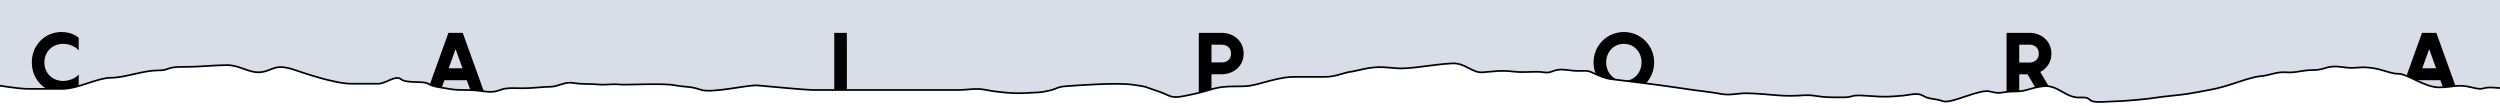 <svg width="1440" height="61" viewBox="0 0 1440 61" fill="none" xmlns="http://www.w3.org/2000/svg">
<g clip-path="url(#clip0)">
<path d="M1446.11 -4.5L1446.5 51.75C1446.5 51.75 1443.76 50.88 1436.23 50.44C1428.69 50 1431.83 52.38 1423.66 50.33C1415.5 48.28 1412.99 50.33 1404.82 50.33C1396.66 50.33 1386.63 42.51 1381.61 42.51C1376.58 42.51 1372.81 39.9 1365.28 39.02C1357.74 38.15 1357.74 39.89 1348.95 38.61C1340.16 37.32 1339.53 40.34 1332.62 40.34C1325.71 40.34 1322.57 42.09 1316.92 41.65C1311.26 41.21 1307.5 43.4 1302.47 43.84C1297.45 44.28 1291.79 46.46 1284.88 48.65C1277.98 50.84 1275.46 51.27 1268.55 52.55C1261.65 53.83 1259.13 54.34 1250.34 55.21C1241.55 56.08 1241.55 56.52 1232.13 57.4C1222.71 58.27 1220.82 58.27 1210.77 58.71C1200.72 59.15 1206.21 55.71 1198.05 56.15C1189.88 56.59 1185.37 48.77 1177.2 49.65C1169.04 50.52 1167.78 52.71 1160.25 52.71C1152.71 52.71 1152.71 54.46 1146.43 52.71C1140.15 50.96 1124.1 60.02 1119.07 58.27C1114.05 56.52 1111.54 57.4 1107.77 55.21C1104 53.02 1100.86 54.77 1094.58 55.21C1088.3 55.65 1087.04 56.08 1075.74 55.21C1064.43 54.34 1068.83 56.08 1061.29 56.08C1053.75 56.08 1051.24 56.08 1045.59 55.21C1039.94 54.34 1038.05 55.21 1031.14 55.21C1024.23 55.21 1019.21 54.34 1011.04 53.9C1002.88 53.46 1003.51 53.9 997.86 54.34C992.21 54.78 991.58 53.9 984.67 53.03C977.76 52.16 973.99 51.72 964.57 50.27C955.15 48.82 931.91 46.03 928.14 45.59C924.37 45.15 920.6 43.4 916.84 41.65C913.07 39.9 911.81 41.65 903.02 40.34C894.23 39.03 894.85 42.53 889.2 41.65C883.55 40.78 879.15 42.09 871.61 41.21C864.07 40.34 860.31 41.21 854.02 41.65C847.74 42.09 843.97 36.09 836.43 36.52C828.89 36.95 827.64 37.39 816.33 38.71C805.03 40.02 805.03 39.15 796.86 38.71C788.69 38.27 781.79 40.9 778.02 41.33C774.25 41.77 769.23 44.26 763.57 44.26C757.92 44.26 755.41 44.26 749.75 44.26C744.1 44.26 742.21 44.14 735.93 45.46C729.65 46.77 725.25 48.52 719.71 49.4C714.17 50.27 706.41 48.96 698.87 51.15C691.33 53.34 690.08 53.7 681.91 55.34C673.75 56.98 674.37 54.9 666.21 52.28C658.04 49.66 661.81 50.09 652.39 48.78C642.97 47.47 619.73 49.22 614.08 49.65C608.43 50.09 609.68 50.96 604.03 52.27C598.38 53.58 597.12 53.14 590.84 53.58C584.56 54.02 574.51 53.14 568.23 51.83C561.95 50.52 557.55 51.83 551.9 51.83C546.25 51.83 543.74 51.83 533.06 51.83C522.38 51.83 521.13 51.83 516.73 51.83C512.33 51.83 503.54 51.83 499.14 51.83C494.74 51.83 487.21 51.83 482.81 51.83C478.41 51.83 474.65 51.83 468.99 51.83C463.34 51.83 441.98 49.64 436.33 49.21C430.68 48.77 409.95 53.91 403.67 51.71C397.39 49.51 395.51 50.4 388.6 49.09C381.69 47.78 360.34 49.09 356.57 48.65C352.8 48.21 348.4 49.09 344.64 48.65C340.87 48.21 335.22 48.65 330.19 47.78C325.17 46.91 321.4 49.97 317 49.97C312.6 49.97 306.95 50.84 301.3 50.84C295.65 50.84 291.88 50.28 287.48 52.03C283.08 53.78 278.69 52.47 273.66 52.03C268.64 51.59 264.24 52.16 259.21 51.28C254.19 50.41 249.16 49.97 246.65 48.22C244.14 46.47 234.09 48.22 230.95 45.6C227.81 42.98 222.47 48.22 217.76 48.22C213.05 48.22 208.34 48.22 202.06 48.22C195.78 48.22 183.22 44.94 170.66 40.57C158.1 36.2 157.71 40.51 150.71 41.51C143.71 42.51 138.56 37.51 130.71 37.51C122.86 37.51 116.7 38.51 105.71 38.51C94.72 38.51 98.43 40.57 90.58 40.57C82.73 40.57 71.74 44.79 63.89 44.79C56.04 44.79 45.05 51.2 35.63 51.2C26.21 51.2 23.7 51.2 16.79 51.2C9.89 51.19 -2.04 49 -2.04 49L-3.49 -4.5H1446.11Z" fill="#D9DDE8"/>
<path fill-rule="evenodd" clip-rule="evenodd" d="M45.344 21.752V29C44.528 27.992 41.408 25.256 36.32 25.256C30.512 25.256 25.568 29.48 25.568 35.96C25.568 42.44 30.512 46.616 36.32 46.616C41.408 46.616 44.528 43.928 45.344 42.92V49.563C42.141 50.465 38.944 51.13 35.91 51.13H26.709C21.671 48.151 18.32 42.596 18.32 35.96C18.32 25.976 25.904 18.44 35.408 18.44C40.88 18.44 44.192 20.744 45.344 21.752ZM1414.36 49.507L1403.33 18.92H1395.08L1386.2 43.544C1387.62 44.117 1389.18 44.861 1390.83 45.645C1391.43 45.929 1392.04 46.219 1392.66 46.508L1392.77 46.184H1405.64L1407.11 50.217C1409.13 50.132 1410.78 49.929 1412.32 49.742C1413.01 49.657 1413.69 49.574 1414.36 49.507ZM1180.01 49.581L1175.18 41.432C1178.92 39.56 1181.61 35.864 1181.61 30.872C1181.61 23.432 1175.56 18.92 1169.13 18.92H1155.79V52.921C1157 52.769 1158.49 52.64 1160.53 52.64C1161.47 52.64 1162.31 52.606 1163.08 52.544V42.824H1167.88L1172.37 50.443C1173.77 50.108 1175.4 49.801 1177.48 49.58C1178.36 49.486 1179.21 49.493 1180.01 49.581ZM948.118 47.935C951.023 44.806 952.79 40.597 952.79 35.96C952.79 26.216 945.062 18.44 935.366 18.44C925.622 18.44 917.894 26.216 917.894 35.96C917.894 38.278 918.336 40.488 919.141 42.511C922.237 43.914 925.332 45.159 928.42 45.52C929.011 45.589 930.079 45.716 931.498 45.886C927.61 44.321 925.142 40.424 925.142 35.96C925.142 30.104 929.318 25.256 935.366 25.256C941.366 25.256 945.542 30.104 945.542 35.96C945.542 41.302 942.01 45.832 936.774 46.524C940.136 46.935 944.121 47.428 948.118 47.935ZM697.803 51.471V42.776H703.659C710.283 42.776 716.331 38.36 716.331 30.872C716.331 23.336 710.283 18.92 703.659 18.92H690.507V53H692.384C693.912 52.594 695.561 52.121 697.803 51.471ZM487.789 51.76V18.92H480.541V51.76H483.09H487.789ZM278.666 52.531L266.547 18.92H258.291L247.604 48.559C249.285 49.451 251.737 49.955 254.471 50.404L255.987 46.184H268.851L270.906 51.794C271.898 51.821 272.906 51.87 273.94 51.96C275.131 52.064 276.288 52.218 277.418 52.368C277.837 52.423 278.253 52.479 278.666 52.531ZM262.419 28.28L258.435 39.32H266.403L262.419 28.28ZM697.803 35.96H703.659C706.779 35.96 709.083 34.136 709.083 30.872C709.083 27.608 706.779 25.736 703.659 25.736H697.803V35.96ZM1169.13 25.736H1163.08V36.008H1169.13C1172.06 36.008 1174.36 34.088 1174.36 30.872C1174.36 27.656 1172.06 25.736 1169.13 25.736ZM1399.2 28.28L1395.22 39.32H1403.19L1399.2 28.28Z" fill="black"/>
<path d="M1446.11 -4.5L1446.5 51.75C1446.5 51.75 1443.76 50.88 1436.23 50.44C1428.69 50 1431.83 52.38 1423.66 50.33C1415.5 48.28 1412.99 50.33 1404.82 50.33C1396.66 50.33 1386.63 42.51 1381.61 42.51C1376.58 42.51 1372.81 39.9 1365.28 39.02C1357.74 38.15 1357.74 39.89 1348.95 38.61C1340.16 37.32 1339.53 40.34 1332.62 40.34C1325.71 40.34 1322.57 42.09 1316.92 41.65C1311.26 41.21 1307.5 43.4 1302.47 43.84C1297.45 44.28 1291.79 46.46 1284.88 48.65C1277.98 50.84 1275.46 51.27 1268.55 52.55C1261.65 53.83 1259.13 54.34 1250.34 55.21C1241.55 56.08 1241.55 56.52 1232.13 57.4C1222.71 58.27 1220.82 58.27 1210.77 58.71C1200.72 59.15 1206.21 55.71 1198.05 56.15C1189.88 56.59 1185.37 48.77 1177.2 49.65C1169.04 50.52 1167.78 52.71 1160.25 52.71C1152.71 52.71 1152.71 54.46 1146.43 52.71C1140.15 50.96 1124.1 60.02 1119.07 58.27C1114.05 56.52 1111.54 57.4 1107.77 55.21C1104 53.02 1100.86 54.77 1094.58 55.21C1088.3 55.65 1087.04 56.08 1075.74 55.21C1064.43 54.34 1068.83 56.08 1061.29 56.08C1053.75 56.08 1051.24 56.08 1045.59 55.21C1039.94 54.34 1038.05 55.21 1031.14 55.21C1024.23 55.21 1019.21 54.34 1011.04 53.9C1002.88 53.46 1003.51 53.9 997.86 54.34C992.21 54.78 991.58 53.9 984.67 53.03C977.76 52.16 973.99 51.72 964.57 50.27C955.15 48.82 931.91 46.03 928.14 45.59C924.37 45.15 920.6 43.4 916.84 41.65C913.07 39.9 911.81 41.65 903.02 40.34C894.23 39.03 894.85 42.53 889.2 41.65C883.55 40.78 879.15 42.09 871.61 41.21C864.07 40.34 860.31 41.21 854.02 41.65C847.74 42.09 843.97 36.09 836.43 36.52C828.89 36.95 827.64 37.39 816.33 38.71C805.03 40.02 805.03 39.15 796.86 38.71C788.69 38.27 781.79 40.9 778.02 41.33C774.25 41.77 769.23 44.26 763.57 44.26C757.92 44.26 755.41 44.26 749.75 44.26C744.1 44.26 742.21 44.14 735.93 45.46C729.65 46.77 725.25 48.52 719.71 49.4C714.17 50.27 706.41 48.96 698.87 51.15C691.33 53.34 690.08 53.7 681.91 55.34C673.75 56.98 674.37 54.9 666.21 52.28C658.04 49.66 661.81 50.09 652.39 48.78C642.97 47.47 619.73 49.22 614.08 49.65C608.43 50.09 609.68 50.96 604.03 52.27C598.38 53.58 597.12 53.14 590.84 53.58C584.56 54.02 574.51 53.14 568.23 51.83C561.95 50.52 557.55 51.83 551.9 51.83C546.25 51.83 543.74 51.83 533.06 51.83C522.38 51.83 521.13 51.83 516.73 51.83C512.33 51.83 503.54 51.83 499.14 51.83C494.74 51.83 487.21 51.83 482.81 51.83C478.41 51.83 474.65 51.83 468.99 51.83C463.34 51.83 441.98 49.64 436.33 49.21C430.68 48.77 409.95 53.91 403.67 51.71C397.39 49.51 395.51 50.4 388.6 49.09C381.69 47.78 360.34 49.09 356.57 48.65C352.8 48.21 348.4 49.09 344.64 48.65C340.87 48.21 335.22 48.65 330.19 47.78C325.17 46.91 321.4 49.97 317 49.97C312.6 49.97 306.95 50.84 301.3 50.84C295.65 50.84 291.88 50.28 287.48 52.03C283.08 53.78 278.69 52.47 273.66 52.03C268.64 51.59 264.24 52.16 259.21 51.28C254.19 50.41 249.16 49.97 246.65 48.22C244.14 46.47 234.09 48.22 230.95 45.6C227.81 42.98 222.47 48.22 217.76 48.22C213.05 48.22 208.34 48.22 202.06 48.22C195.78 48.22 183.22 44.94 170.66 40.57C158.1 36.2 157.71 40.51 150.71 41.51C143.71 42.51 138.56 37.51 130.71 37.51C122.86 37.51 116.7 38.51 105.71 38.51C94.72 38.51 98.43 40.57 90.58 40.57C82.73 40.57 71.74 44.79 63.89 44.79C56.04 44.79 45.05 51.2 35.63 51.2C26.21 51.2 23.7 51.2 16.79 51.2C9.89 51.19 -2.04 49 -2.04 49L-3.49 -4.5H1446.11Z" stroke="black"/>
</g>
<defs>
<clipPath id="clip0">
<rect width="1440" height="61" fill="white"/>
</clipPath>
</defs>
</svg>
